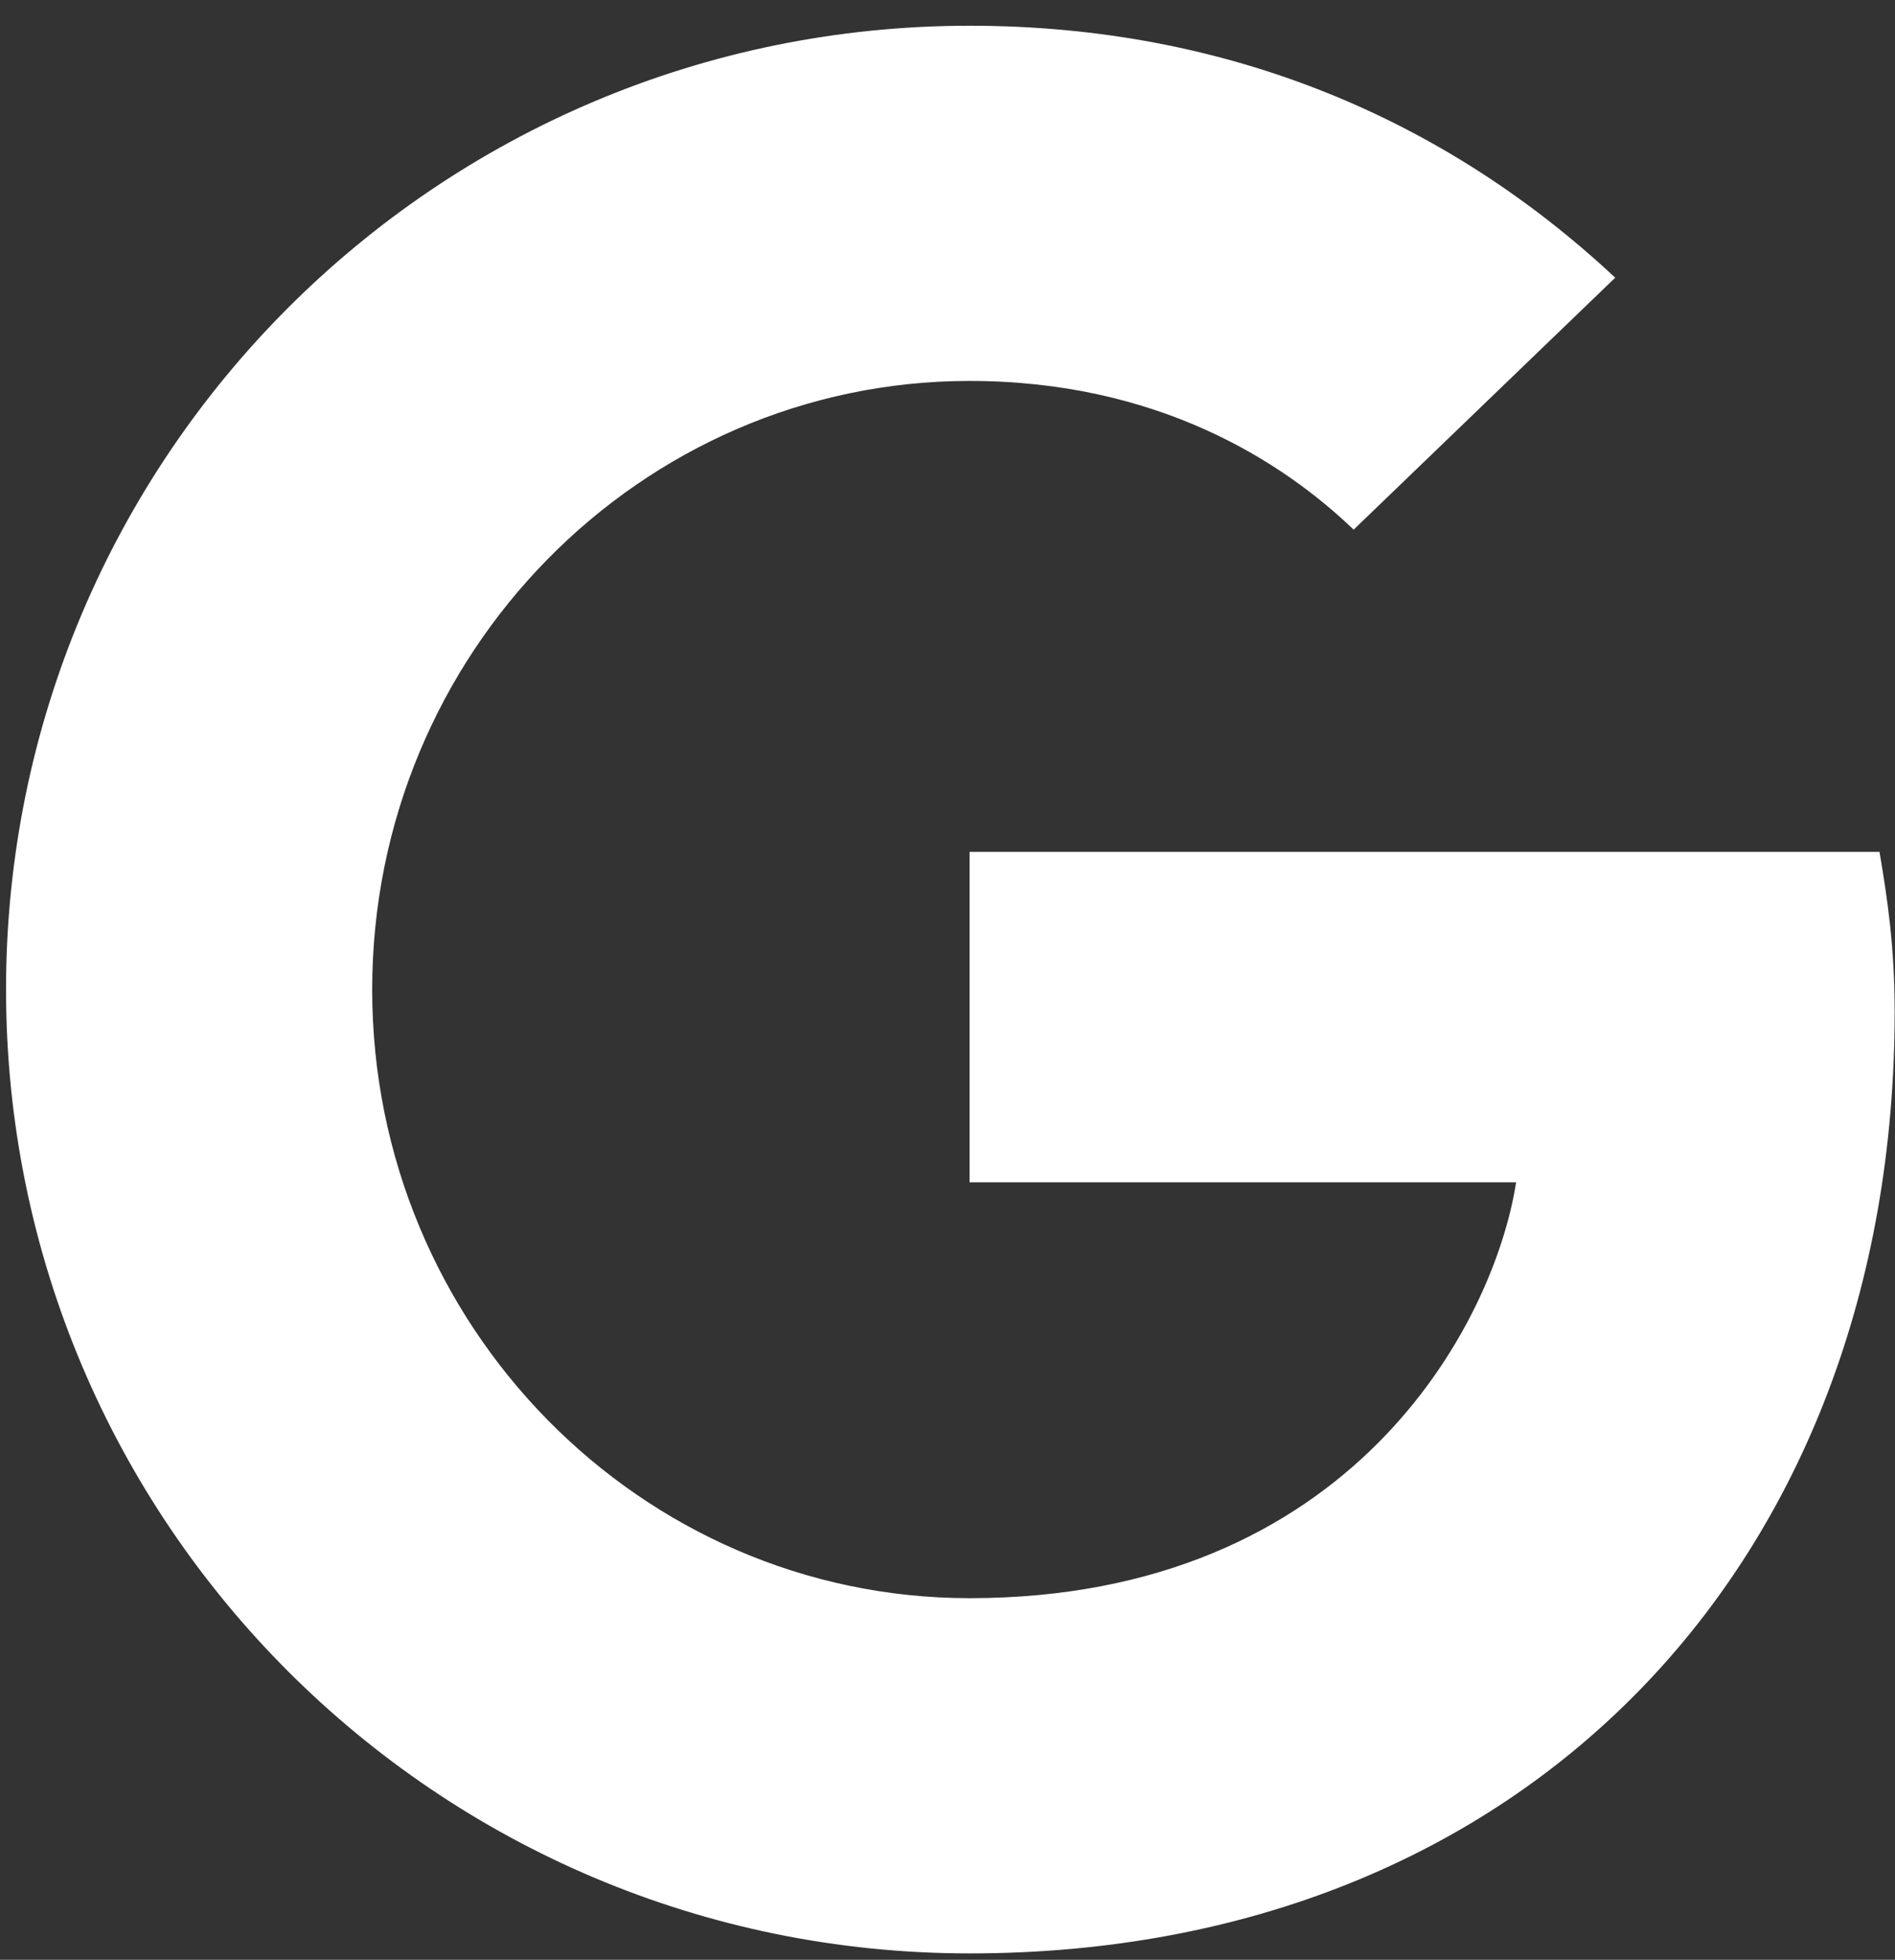<svg width="59" height="61" viewBox="0 0 59 61" fill="none" xmlns="http://www.w3.org/2000/svg">
<rect x="0" y="0" width="59" height="61" fill="#333333" stroke="none"/>
<path d="M30.188 26.515V36.801H47.203C46.517 41.216 42.059 49.744 30.188 49.744C19.945 49.744 11.588 41.259 11.588 30.801C11.588 20.343 19.945 11.857 30.188 11.857C36.016 11.857 39.916 14.344 42.145 16.486L50.289 8.643C45.06 3.757 38.288 0.801 30.188 0.801C13.602 0.801 0.188 14.216 0.188 30.801C0.188 47.386 13.602 60.801 30.188 60.801C47.503 60.801 58.989 48.63 58.989 31.487C58.989 29.515 58.774 28.015 58.517 26.515L30.188 26.515Z" fill="white"/>
</svg>
